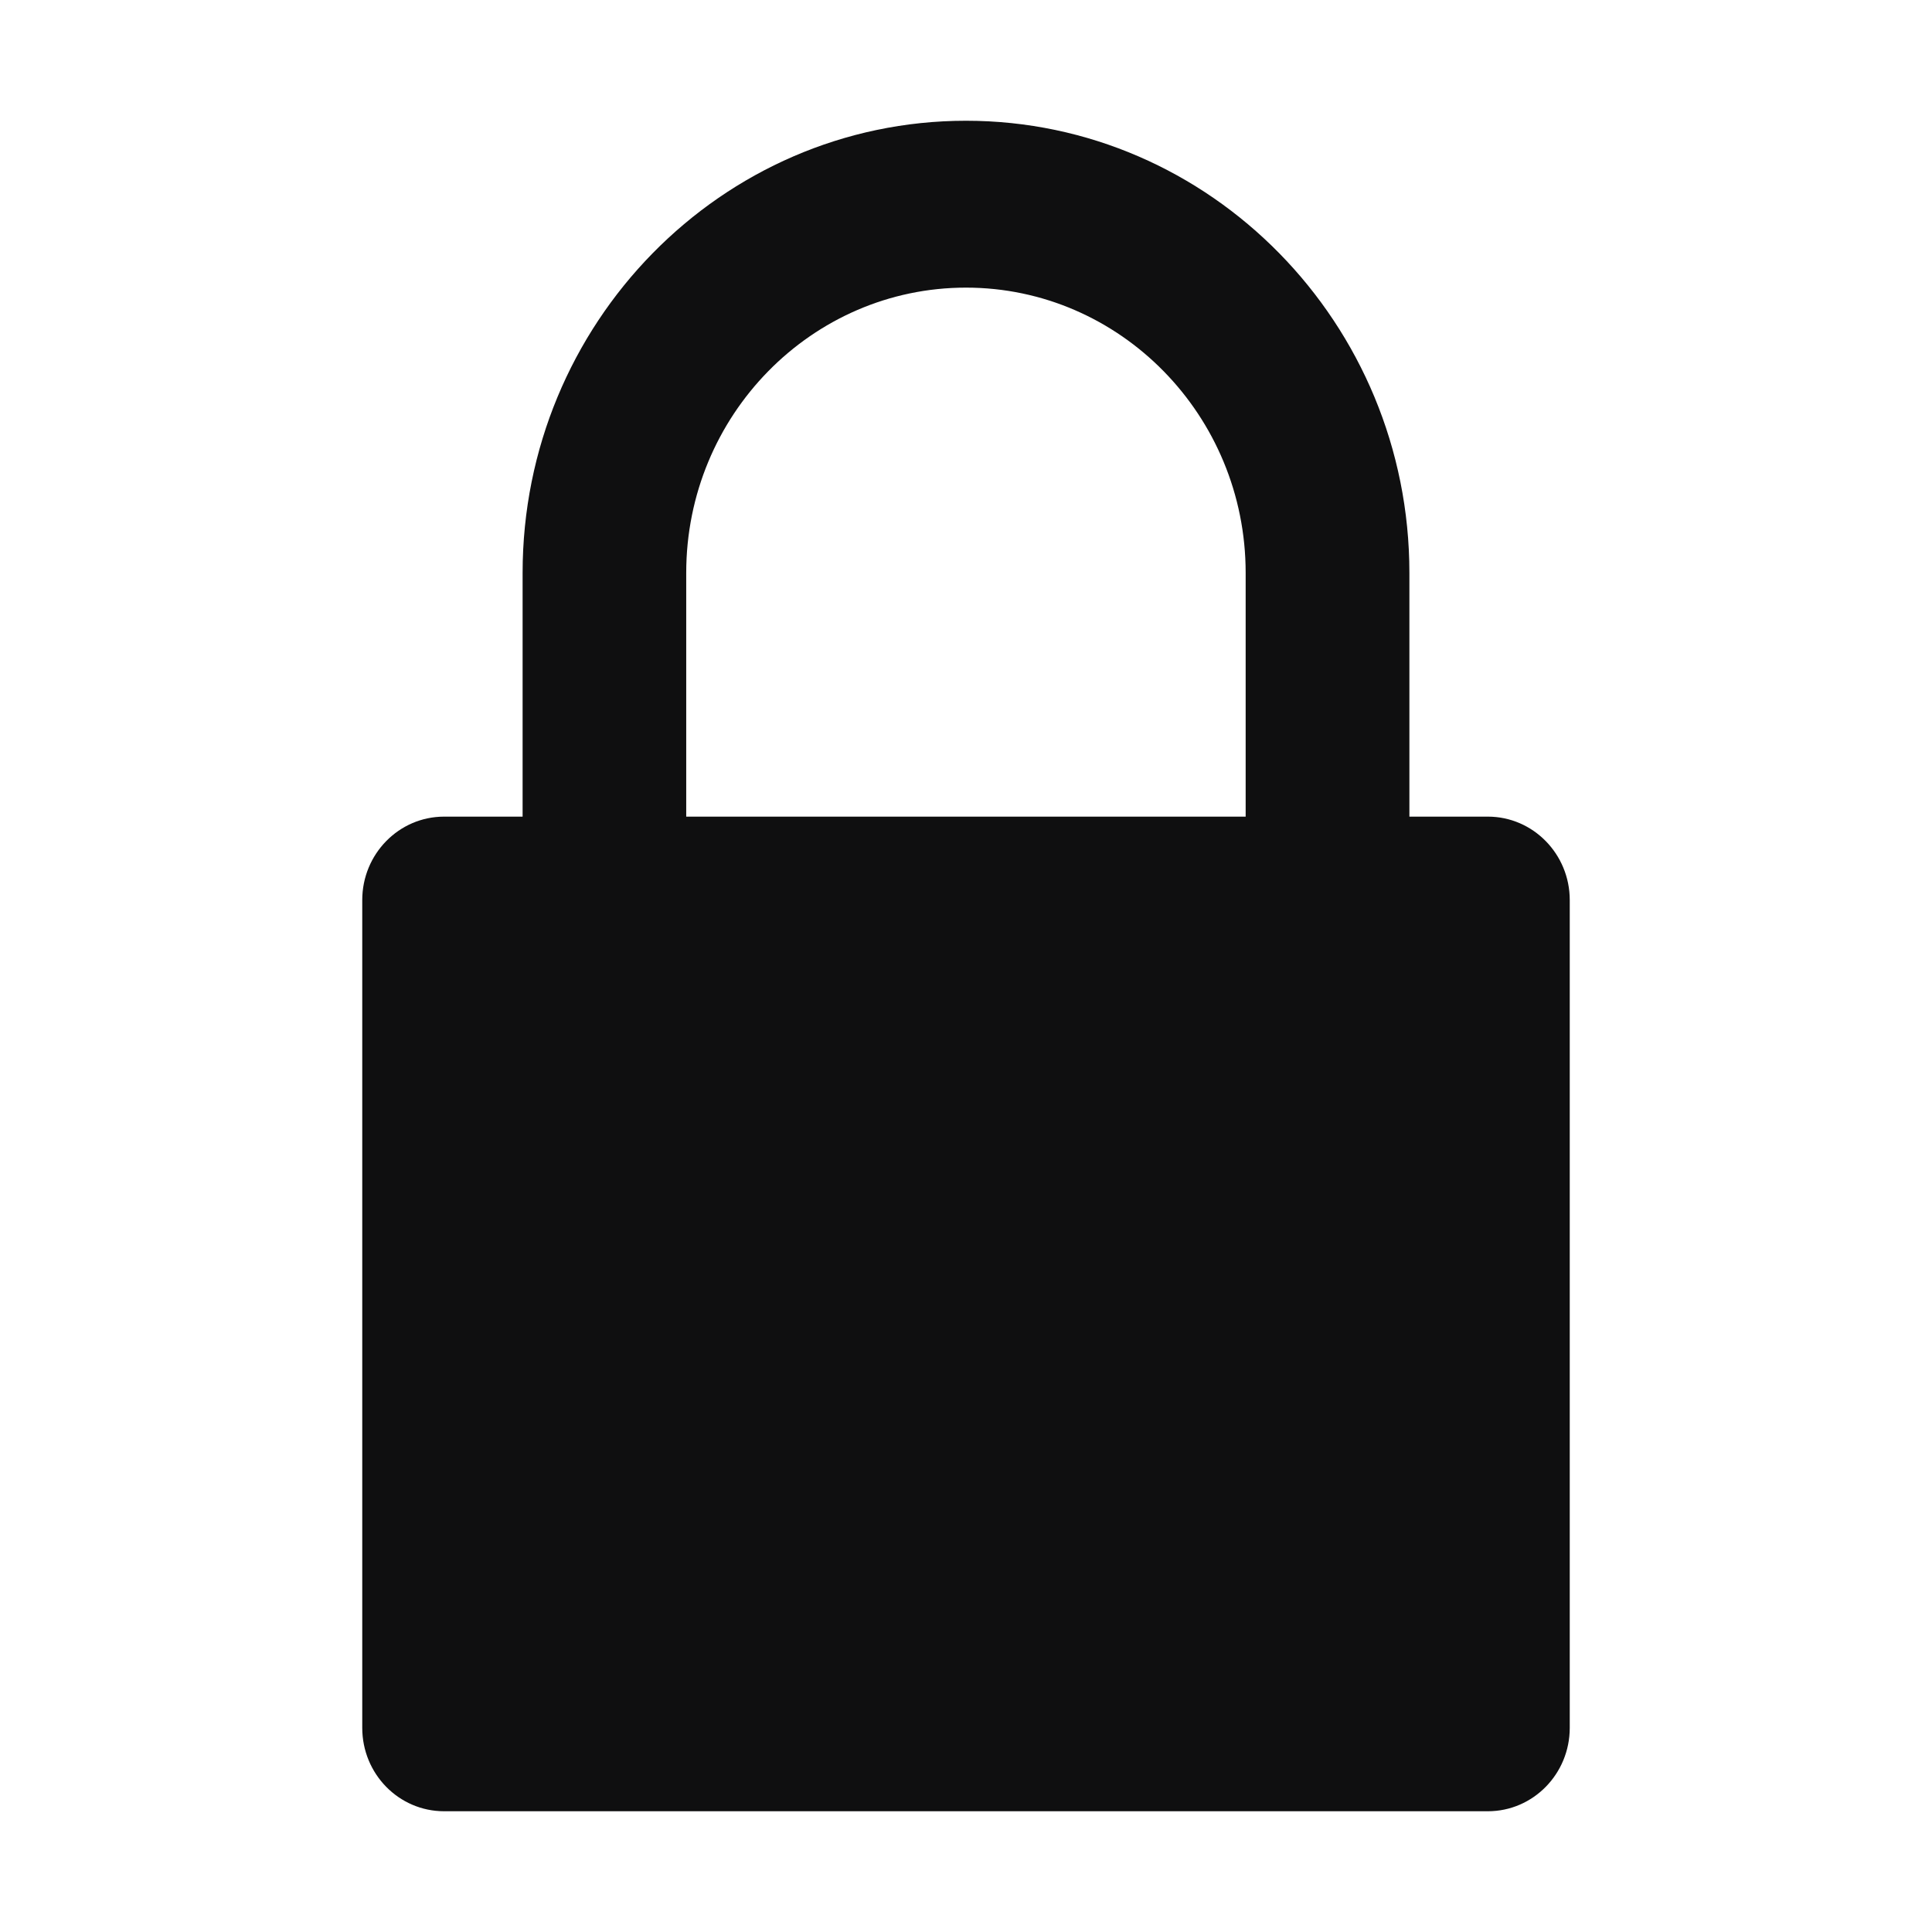 <svg width="16" height="16" viewBox="0 0 16 16" fill="none" xmlns="http://www.w3.org/2000/svg">
<path d="M12.322 6.763H11.672V4.744C11.672 2.68 10.024 1 8 1C5.975 1 4.328 2.679 4.328 4.744V6.763H3.678C3.303 6.763 3 7.073 3 7.454V14.309C3 14.691 3.303 15 3.678 15H12.322C12.696 15 13 14.691 13 14.309V7.454C13 7.073 12.696 6.763 12.322 6.763ZM5.683 4.744C5.683 3.441 6.722 2.382 8 2.382C9.277 2.382 10.316 3.441 10.316 4.744V6.763H5.683V4.744Z" fill="#0F0F10"/>
</svg>
